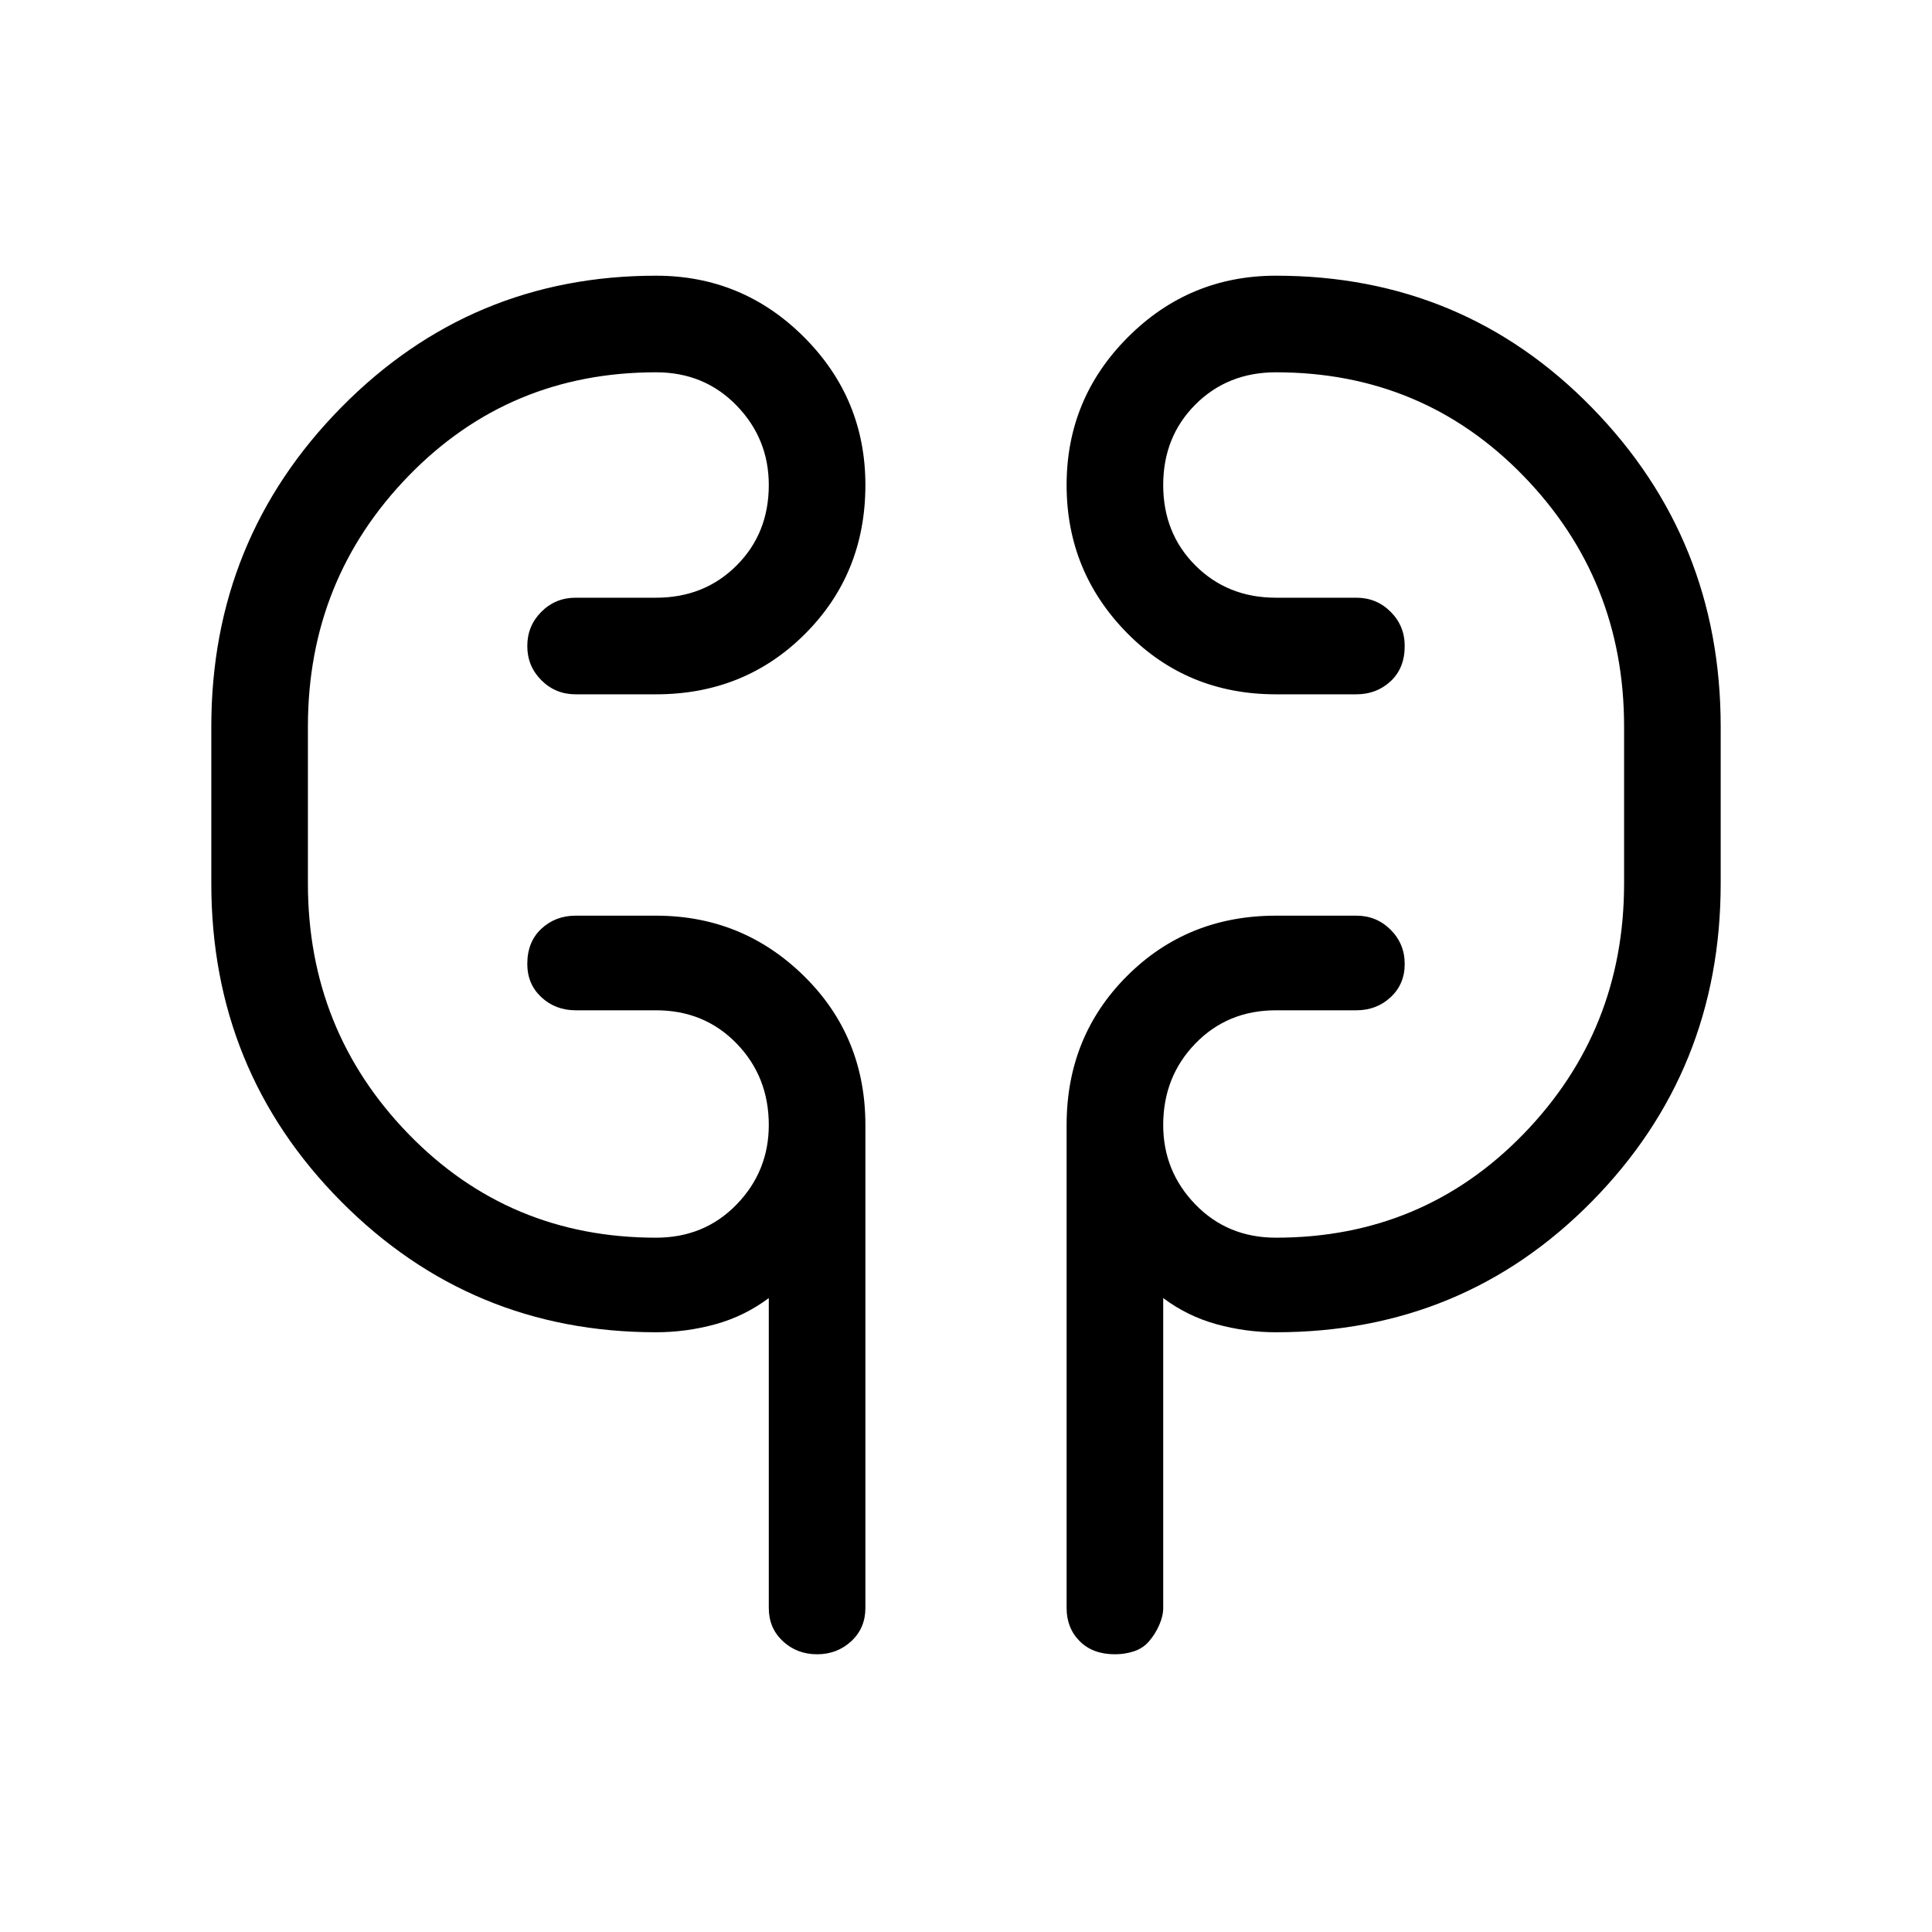 <svg xmlns="http://www.w3.org/2000/svg" height="40" width="40"><path d="M13.583 27.583q-3.833 0-6.521-2.708-2.687-2.708-2.687-6.583v-3.25q0-3.875 2.687-6.604 2.688-2.73 6.521-2.73 1.792 0 3.063 1.271 1.271 1.271 1.271 3.063 0 1.833-1.25 3.083-1.25 1.25-3.084 1.25h-1.666q-.417 0-.709-.292-.291-.291-.291-.708t.291-.708q.292-.292.709-.292h1.666q1 0 1.667-.667.667-.666.667-1.666 0-.959-.667-1.646-.667-.688-1.667-.688-3.041 0-5.125 2.146Q6.375 12 6.375 15.042v3.25q0 3.041 2.083 5.187 2.084 2.146 5.125 2.146 1 0 1.667-.687.667-.688.667-1.646 0-1-.667-1.688-.667-.687-1.667-.687h-1.666q-.417 0-.709-.271-.291-.271-.291-.688 0-.458.291-.729.292-.271.709-.271h1.666q1.792 0 3.063 1.25 1.271 1.25 1.271 3.084v10q0 .416-.292.687-.292.271-.708.271-.417 0-.709-.271-.291-.271-.291-.687v-6.417q-.5.375-1.105.542-.604.166-1.229.166Zm12.834 0q-.625 0-1.229-.166-.605-.167-1.105-.542v6.417q0 .166-.083.354-.083.187-.208.333-.125.146-.313.209-.187.062-.396.062-.458 0-.729-.271-.271-.271-.271-.687v-10q0-1.834 1.25-3.084t3.084-1.25h1.666q.417 0 .709.292.291.292.291.708 0 .417-.291.688-.292.271-.709.271h-1.666q-1 0-1.667.687-.667.688-.667 1.688 0 .958.667 1.646.667.687 1.667.687 3.041 0 5.125-2.146 2.083-2.146 2.083-5.187v-3.25q0-3.042-2.083-5.188-2.084-2.146-5.125-2.146-1 0-1.667.667t-.667 1.667q0 1 .667 1.666.667.667 1.667.667h1.666q.417 0 .709.292.291.291.291.708 0 .458-.291.729-.292.271-.709.271h-1.666q-1.834 0-3.084-1.271t-1.25-3.062q0-1.792 1.271-3.063 1.271-1.271 3.063-1.271 3.875 0 6.541 2.73 2.667 2.729 2.667 6.604v3.25q0 3.875-2.667 6.583-2.666 2.708-6.541 2.708ZM6.375 18.292v-3.25Zm27.25-3.25v3.25Z"/></svg>